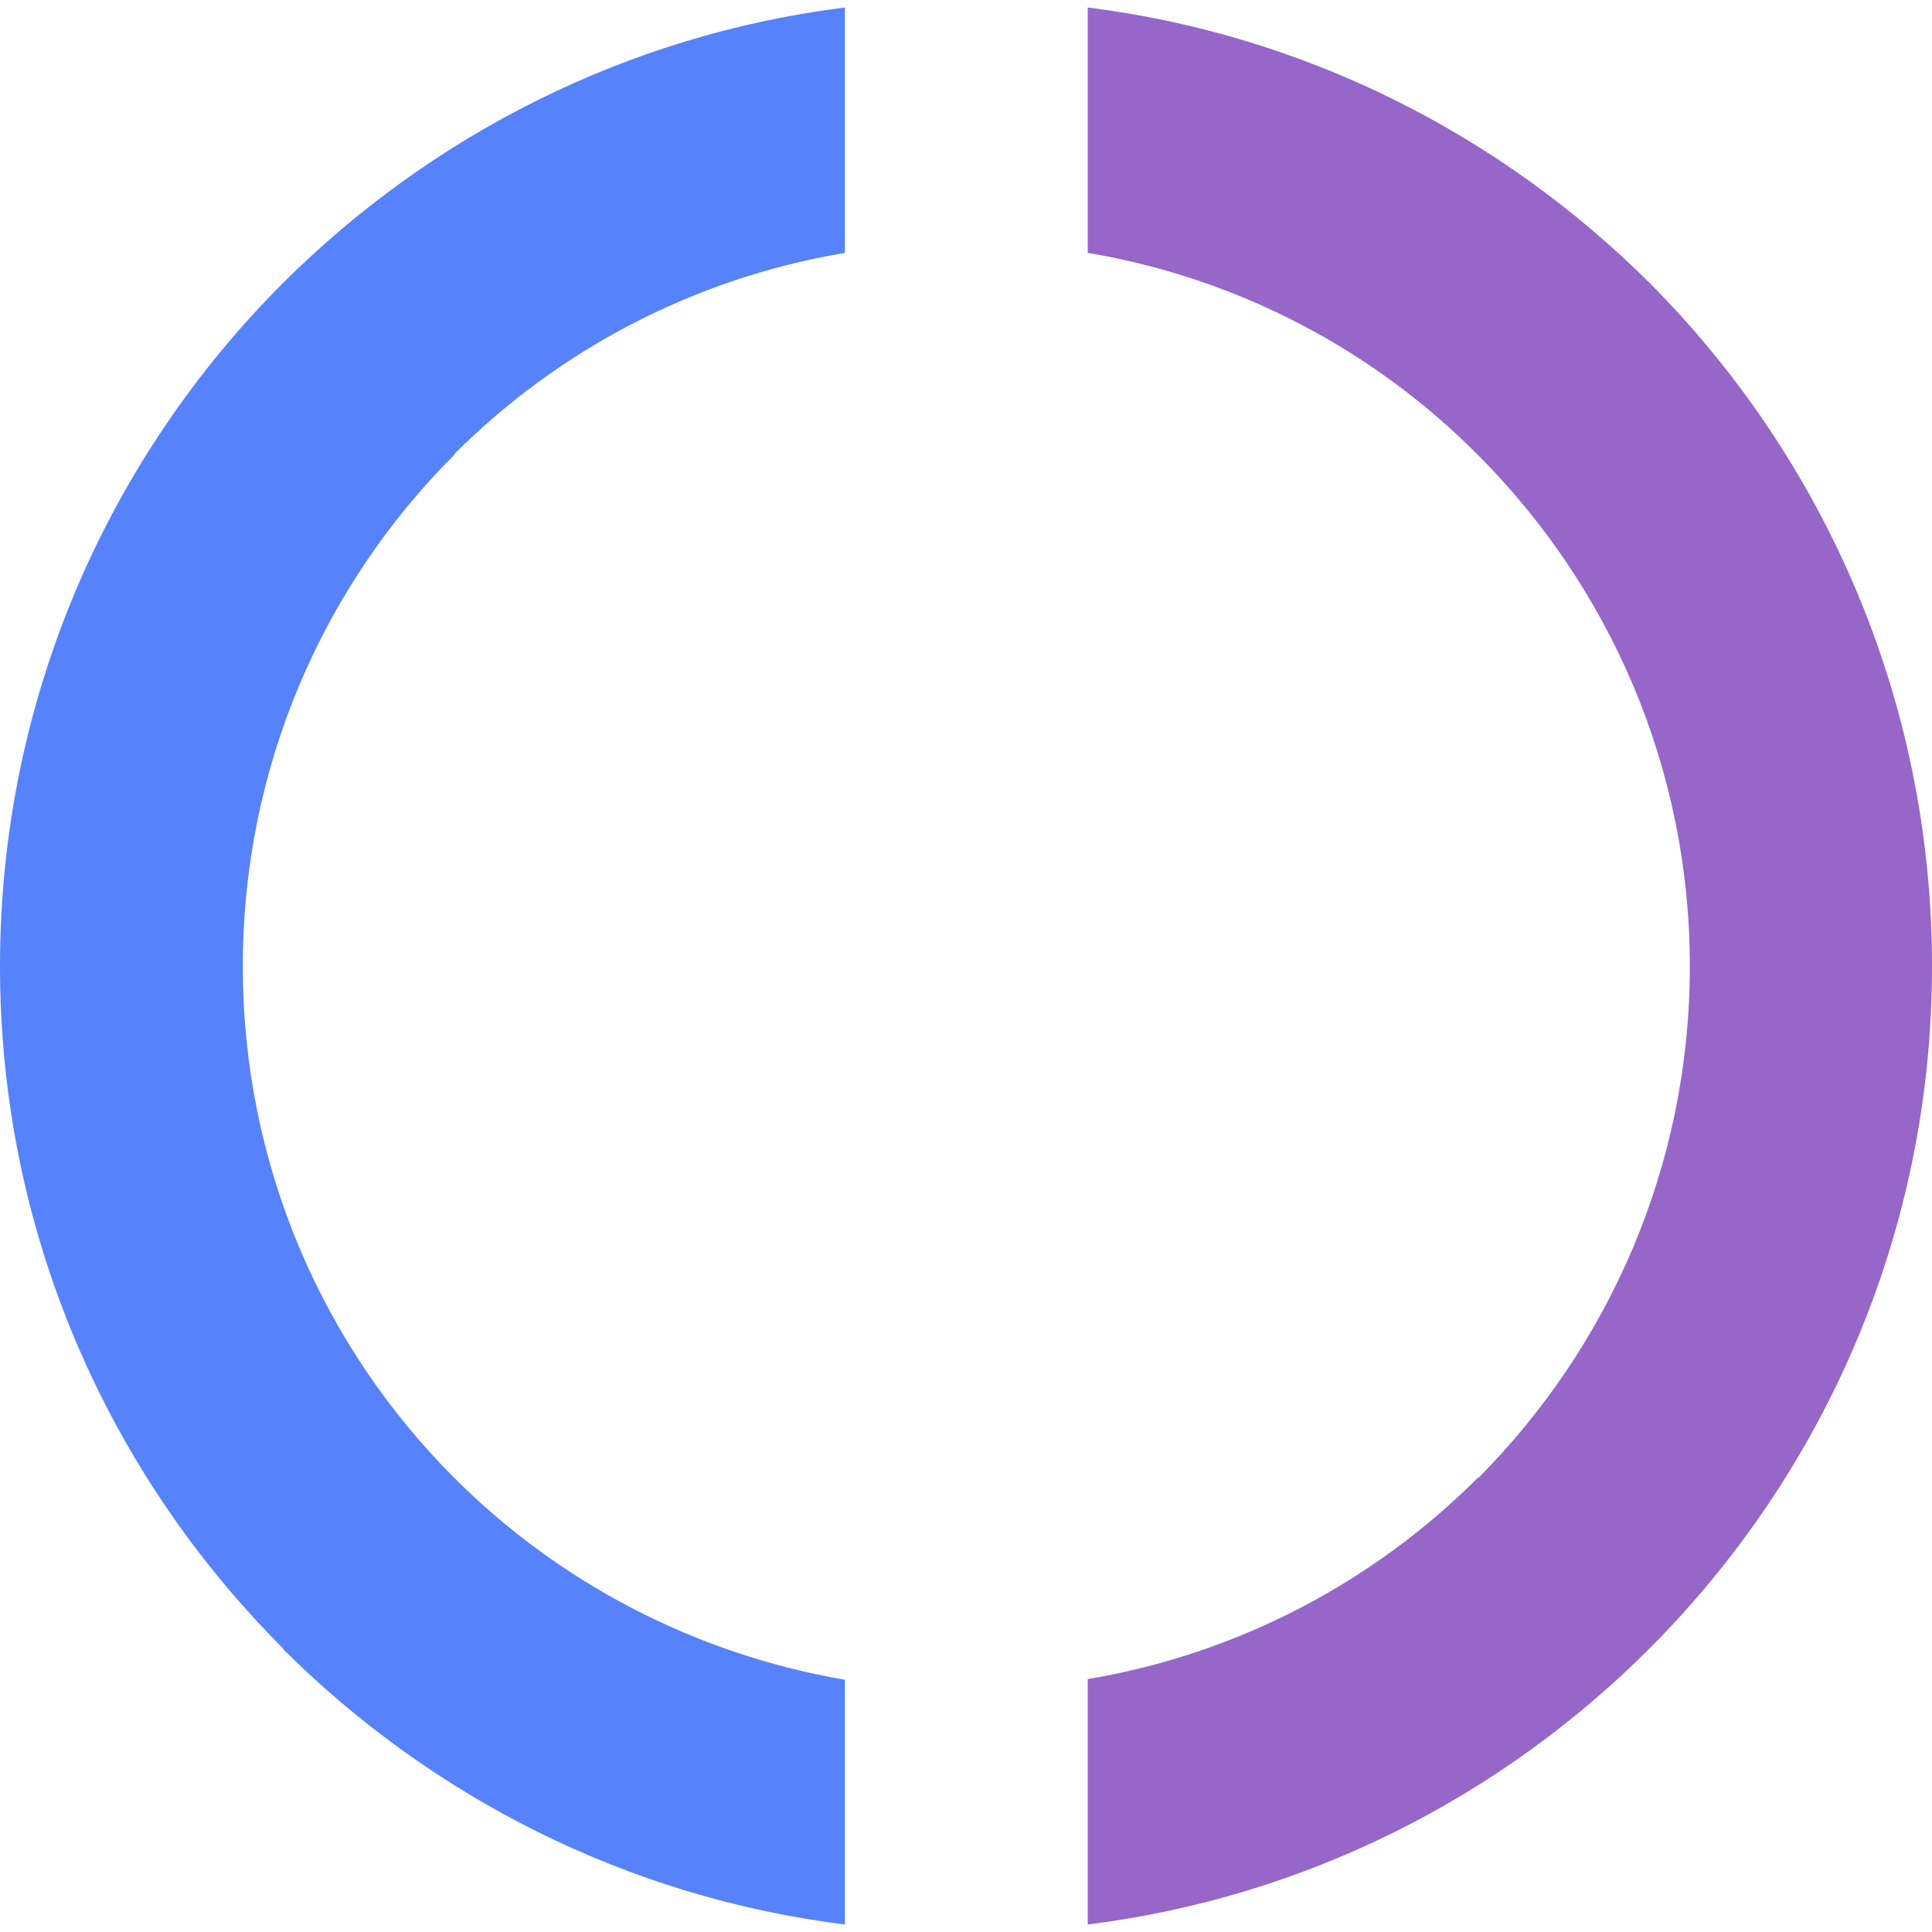 <?xml version="1.0" encoding="UTF-8"?>
<!DOCTYPE svg PUBLIC "-//W3C//DTD SVG 1.1//EN" "http://www.w3.org/Graphics/SVG/1.1/DTD/svg11.dtd">
<!-- Creator: CorelDRAW 2018 (64-Bit) -->
<svg xmlns="http://www.w3.org/2000/svg" xml:space="preserve" width="16px" height="16px" version="1.1" style="shape-rendering:geometricPrecision; text-rendering:geometricPrecision; image-rendering:optimizeQuality; fill-rule:evenodd; clip-rule:evenodd"
viewBox="0 0 2.968 2.945"
 xmlns:xlink="http://www.w3.org/1999/xlink">
 <defs>
  <style type="text/css">
   <![CDATA[
    .fil0 {fill:#5682FC;fill-rule:nonzero}
    .fil1 {fill:#9666C9;fill-rule:nonzero}
   ]]>
  </style>
 </defs>
 <g id="Layer_x0020_1">
  <g id="_2081085535296">
   <path class="fil0" d="M1.298 2.945c-0.335,-0.042 -0.635,-0.196 -0.863,-0.423l0 -0.001c-0.269,-0.269 -0.435,-0.639 -0.435,-1.048 0,-0.41 0.166,-0.781 0.435,-1.05 0.228,-0.227 0.528,-0.381 0.863,-0.423l0 0.377c-0.233,0.039 -0.441,0.15 -0.6,0.309l0 0.001c-0.201,0.201 -0.325,0.479 -0.325,0.786 0,0.307 0.124,0.585 0.325,0.786l0 0c0.159,0.159 0.367,0.27 0.6,0.31l0 0.376z"/>
   <path class="fil1" d="M1.671 0c0.335,0.042 0.635,0.196 0.863,0.423 0.268,0.269 0.434,0.64 0.434,1.05 0,0.409 -0.166,0.78 -0.435,1.049 -0.227,0.227 -0.527,0.381 -0.862,0.423l0 -0.377c0.232,-0.039 0.44,-0.15 0.599,-0.309l0.001 0c0.2,-0.201 0.325,-0.479 0.325,-0.786 0,-0.307 -0.125,-0.585 -0.326,-0.786 -0.159,-0.16 -0.367,-0.271 -0.599,-0.31l0 -0.377z"/>
  </g>
 </g>
</svg>
